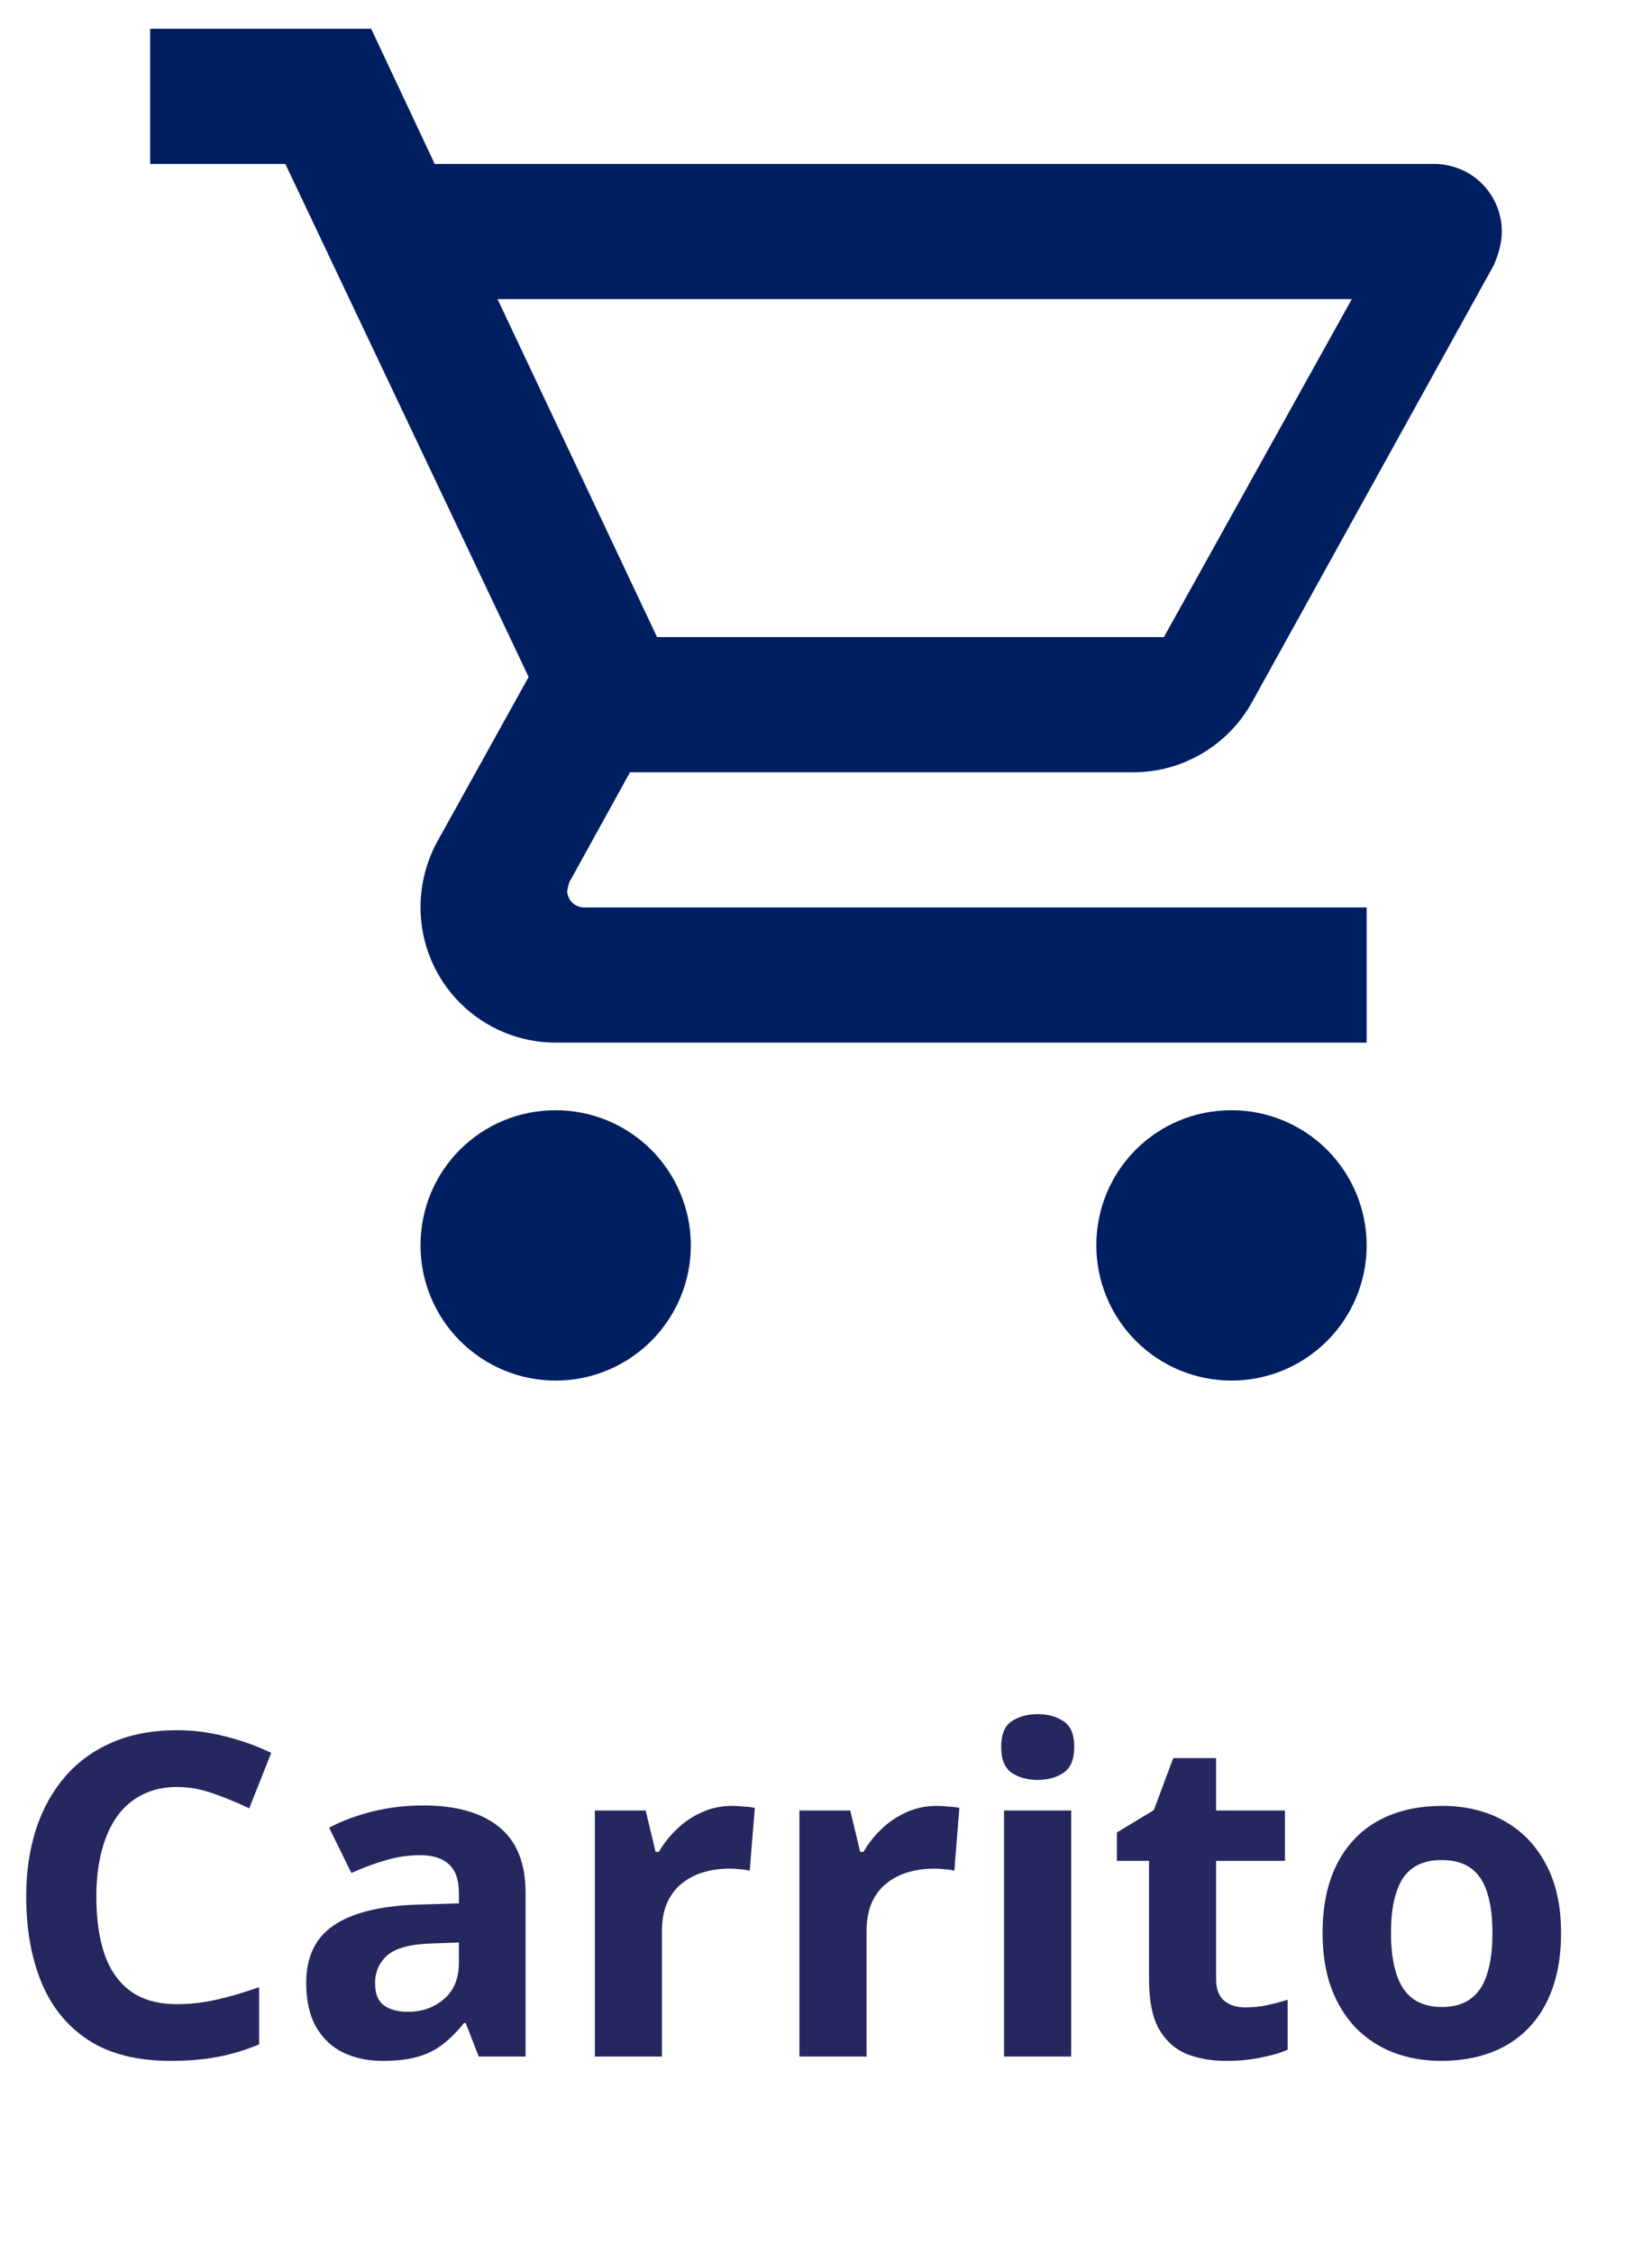<svg width="22" height="30" viewBox="0 0 22 30" fill="none" xmlns="http://www.w3.org/2000/svg">
<path d="M16.4 14.783C16.877 14.783 17.335 14.972 17.673 15.31C18.01 15.648 18.2 16.105 18.2 16.583C18.2 17.06 18.01 17.518 17.673 17.855C17.335 18.193 16.877 18.383 16.4 18.383C15.923 18.383 15.465 18.193 15.127 17.855C14.79 17.518 14.6 17.06 14.6 16.583C14.6 15.584 15.401 14.783 16.4 14.783ZM2 0.383H4.943L5.789 2.183H19.1C19.339 2.183 19.568 2.278 19.736 2.446C19.905 2.615 20 2.844 20 3.083C20 3.236 19.955 3.389 19.892 3.533L16.67 9.356C16.364 9.905 15.77 10.283 15.095 10.283H8.39L7.58 11.75L7.553 11.858C7.553 11.917 7.577 11.975 7.619 12.017C7.661 12.059 7.718 12.083 7.778 12.083H18.2V13.883H7.4C6.923 13.883 6.465 13.693 6.127 13.355C5.79 13.018 5.6 12.56 5.6 12.083C5.6 11.768 5.681 11.471 5.816 11.219L7.04 9.014L3.8 2.183H2V0.383ZM7.4 14.783C7.877 14.783 8.335 14.972 8.673 15.31C9.01 15.648 9.2 16.105 9.2 16.583C9.2 17.06 9.01 17.518 8.673 17.855C8.335 18.193 7.877 18.383 7.4 18.383C6.923 18.383 6.465 18.193 6.127 17.855C5.79 17.518 5.6 17.06 5.6 16.583C5.6 15.584 6.401 14.783 7.4 14.783ZM15.5 8.483L18.002 3.983H6.626L8.75 8.483H15.5Z" fill="#001F60"/>
<path d="M2.358 23.794C2.185 23.794 2.03 23.828 1.896 23.896C1.763 23.963 1.65 24.059 1.559 24.186C1.469 24.313 1.4 24.467 1.354 24.646C1.307 24.826 1.283 25.028 1.283 25.253C1.283 25.556 1.32 25.814 1.395 26.029C1.471 26.242 1.588 26.405 1.746 26.518C1.904 26.63 2.108 26.686 2.358 26.686C2.532 26.686 2.706 26.666 2.88 26.627C3.056 26.588 3.246 26.532 3.451 26.46V27.222C3.262 27.3 3.075 27.355 2.892 27.389C2.708 27.424 2.502 27.441 2.273 27.441C1.832 27.441 1.469 27.351 1.184 27.169C0.9 26.985 0.69 26.729 0.554 26.401C0.417 26.071 0.349 25.686 0.349 25.247C0.349 24.923 0.393 24.626 0.48 24.356C0.568 24.087 0.697 23.854 0.867 23.656C1.037 23.459 1.247 23.307 1.497 23.199C1.747 23.092 2.034 23.038 2.358 23.038C2.571 23.038 2.784 23.065 2.997 23.12C3.212 23.173 3.417 23.246 3.612 23.34L3.319 24.078C3.159 24.002 2.998 23.936 2.836 23.879C2.674 23.822 2.515 23.794 2.358 23.794ZM5.637 24.04C6.076 24.04 6.413 24.136 6.647 24.327C6.882 24.518 6.999 24.809 6.999 25.2V27.383H6.375L6.202 26.937H6.179C6.085 27.055 5.989 27.15 5.892 27.224C5.794 27.299 5.682 27.354 5.555 27.389C5.428 27.424 5.273 27.441 5.092 27.441C4.898 27.441 4.725 27.404 4.57 27.33C4.418 27.256 4.298 27.142 4.21 26.99C4.122 26.836 4.078 26.641 4.078 26.404C4.078 26.057 4.2 25.801 4.444 25.637C4.688 25.471 5.055 25.379 5.543 25.361L6.111 25.344V25.2C6.111 25.028 6.066 24.902 5.977 24.822C5.887 24.742 5.762 24.702 5.602 24.702C5.443 24.702 5.288 24.724 5.136 24.77C4.983 24.814 4.831 24.871 4.679 24.939L4.383 24.336C4.557 24.244 4.751 24.172 4.966 24.119C5.183 24.066 5.406 24.04 5.637 24.04ZM6.111 25.865L5.766 25.877C5.477 25.885 5.275 25.936 5.162 26.032C5.051 26.128 4.995 26.254 4.995 26.41C4.995 26.547 5.035 26.645 5.115 26.703C5.195 26.76 5.3 26.788 5.429 26.788C5.62 26.788 5.781 26.731 5.912 26.618C6.045 26.505 6.111 26.344 6.111 26.135V25.865ZM9.75 24.046C9.795 24.046 9.847 24.049 9.905 24.055C9.966 24.058 10.015 24.064 10.052 24.072L9.984 24.91C9.955 24.9 9.913 24.893 9.858 24.89C9.806 24.884 9.76 24.881 9.721 24.881C9.605 24.881 9.493 24.895 9.384 24.925C9.276 24.954 9.18 25.002 9.094 25.068C9.008 25.133 8.939 25.219 8.889 25.326C8.84 25.432 8.815 25.561 8.815 25.716V27.383H7.922V24.107H8.599L8.73 24.658H8.774C8.839 24.547 8.919 24.445 9.015 24.354C9.112 24.26 9.223 24.186 9.346 24.131C9.471 24.074 9.605 24.046 9.75 24.046ZM12.475 24.046C12.52 24.046 12.571 24.049 12.63 24.055C12.69 24.058 12.739 24.064 12.776 24.072L12.709 24.91C12.68 24.9 12.638 24.893 12.583 24.89C12.53 24.884 12.484 24.881 12.445 24.881C12.33 24.881 12.218 24.895 12.108 24.925C12.001 24.954 11.904 25.002 11.818 25.068C11.732 25.133 11.664 25.219 11.613 25.326C11.565 25.432 11.54 25.561 11.54 25.716V27.383H10.646V24.107H11.323L11.455 24.658H11.499C11.563 24.547 11.644 24.445 11.739 24.354C11.837 24.26 11.947 24.186 12.07 24.131C12.195 24.074 12.33 24.046 12.475 24.046ZM14.265 24.107V27.383H13.371V24.107H14.265ZM13.819 22.824C13.952 22.824 14.066 22.855 14.162 22.918C14.258 22.979 14.306 23.093 14.306 23.261C14.306 23.427 14.258 23.542 14.162 23.606C14.066 23.669 13.952 23.7 13.819 23.7C13.685 23.7 13.569 23.669 13.474 23.606C13.38 23.542 13.333 23.427 13.333 23.261C13.333 23.093 13.38 22.979 13.474 22.918C13.569 22.855 13.685 22.824 13.819 22.824ZM16.585 26.729C16.683 26.729 16.777 26.72 16.869 26.7C16.963 26.681 17.056 26.656 17.148 26.627V27.292C17.052 27.335 16.933 27.37 16.79 27.397C16.649 27.427 16.495 27.441 16.327 27.441C16.132 27.441 15.956 27.41 15.8 27.348C15.646 27.283 15.523 27.173 15.434 27.017C15.346 26.858 15.302 26.639 15.302 26.357V24.778H14.874V24.4L15.366 24.102L15.624 23.41H16.195V24.107H17.112V24.778H16.195V26.357C16.195 26.482 16.23 26.576 16.301 26.639C16.373 26.699 16.468 26.729 16.585 26.729ZM20.789 25.739C20.789 26.013 20.752 26.255 20.678 26.466C20.605 26.677 20.499 26.855 20.358 27.002C20.22 27.146 20.052 27.256 19.855 27.33C19.659 27.404 19.439 27.441 19.192 27.441C18.962 27.441 18.75 27.404 18.557 27.33C18.365 27.256 18.198 27.146 18.056 27.002C17.915 26.855 17.806 26.677 17.727 26.466C17.651 26.255 17.613 26.013 17.613 25.739C17.613 25.376 17.678 25.068 17.807 24.816C17.936 24.564 18.119 24.373 18.357 24.242C18.596 24.111 18.88 24.046 19.21 24.046C19.517 24.046 19.788 24.111 20.024 24.242C20.263 24.373 20.449 24.564 20.584 24.816C20.721 25.068 20.789 25.376 20.789 25.739ZM18.524 25.739C18.524 25.954 18.548 26.135 18.595 26.281C18.642 26.428 18.715 26.538 18.814 26.612C18.914 26.686 19.044 26.724 19.204 26.724C19.362 26.724 19.49 26.686 19.588 26.612C19.688 26.538 19.76 26.428 19.805 26.281C19.852 26.135 19.875 25.954 19.875 25.739C19.875 25.522 19.852 25.343 19.805 25.2C19.76 25.056 19.688 24.947 19.588 24.875C19.488 24.803 19.358 24.767 19.198 24.767C18.962 24.767 18.79 24.848 18.683 25.01C18.577 25.172 18.524 25.415 18.524 25.739Z" fill="#25275E"/>
</svg>
